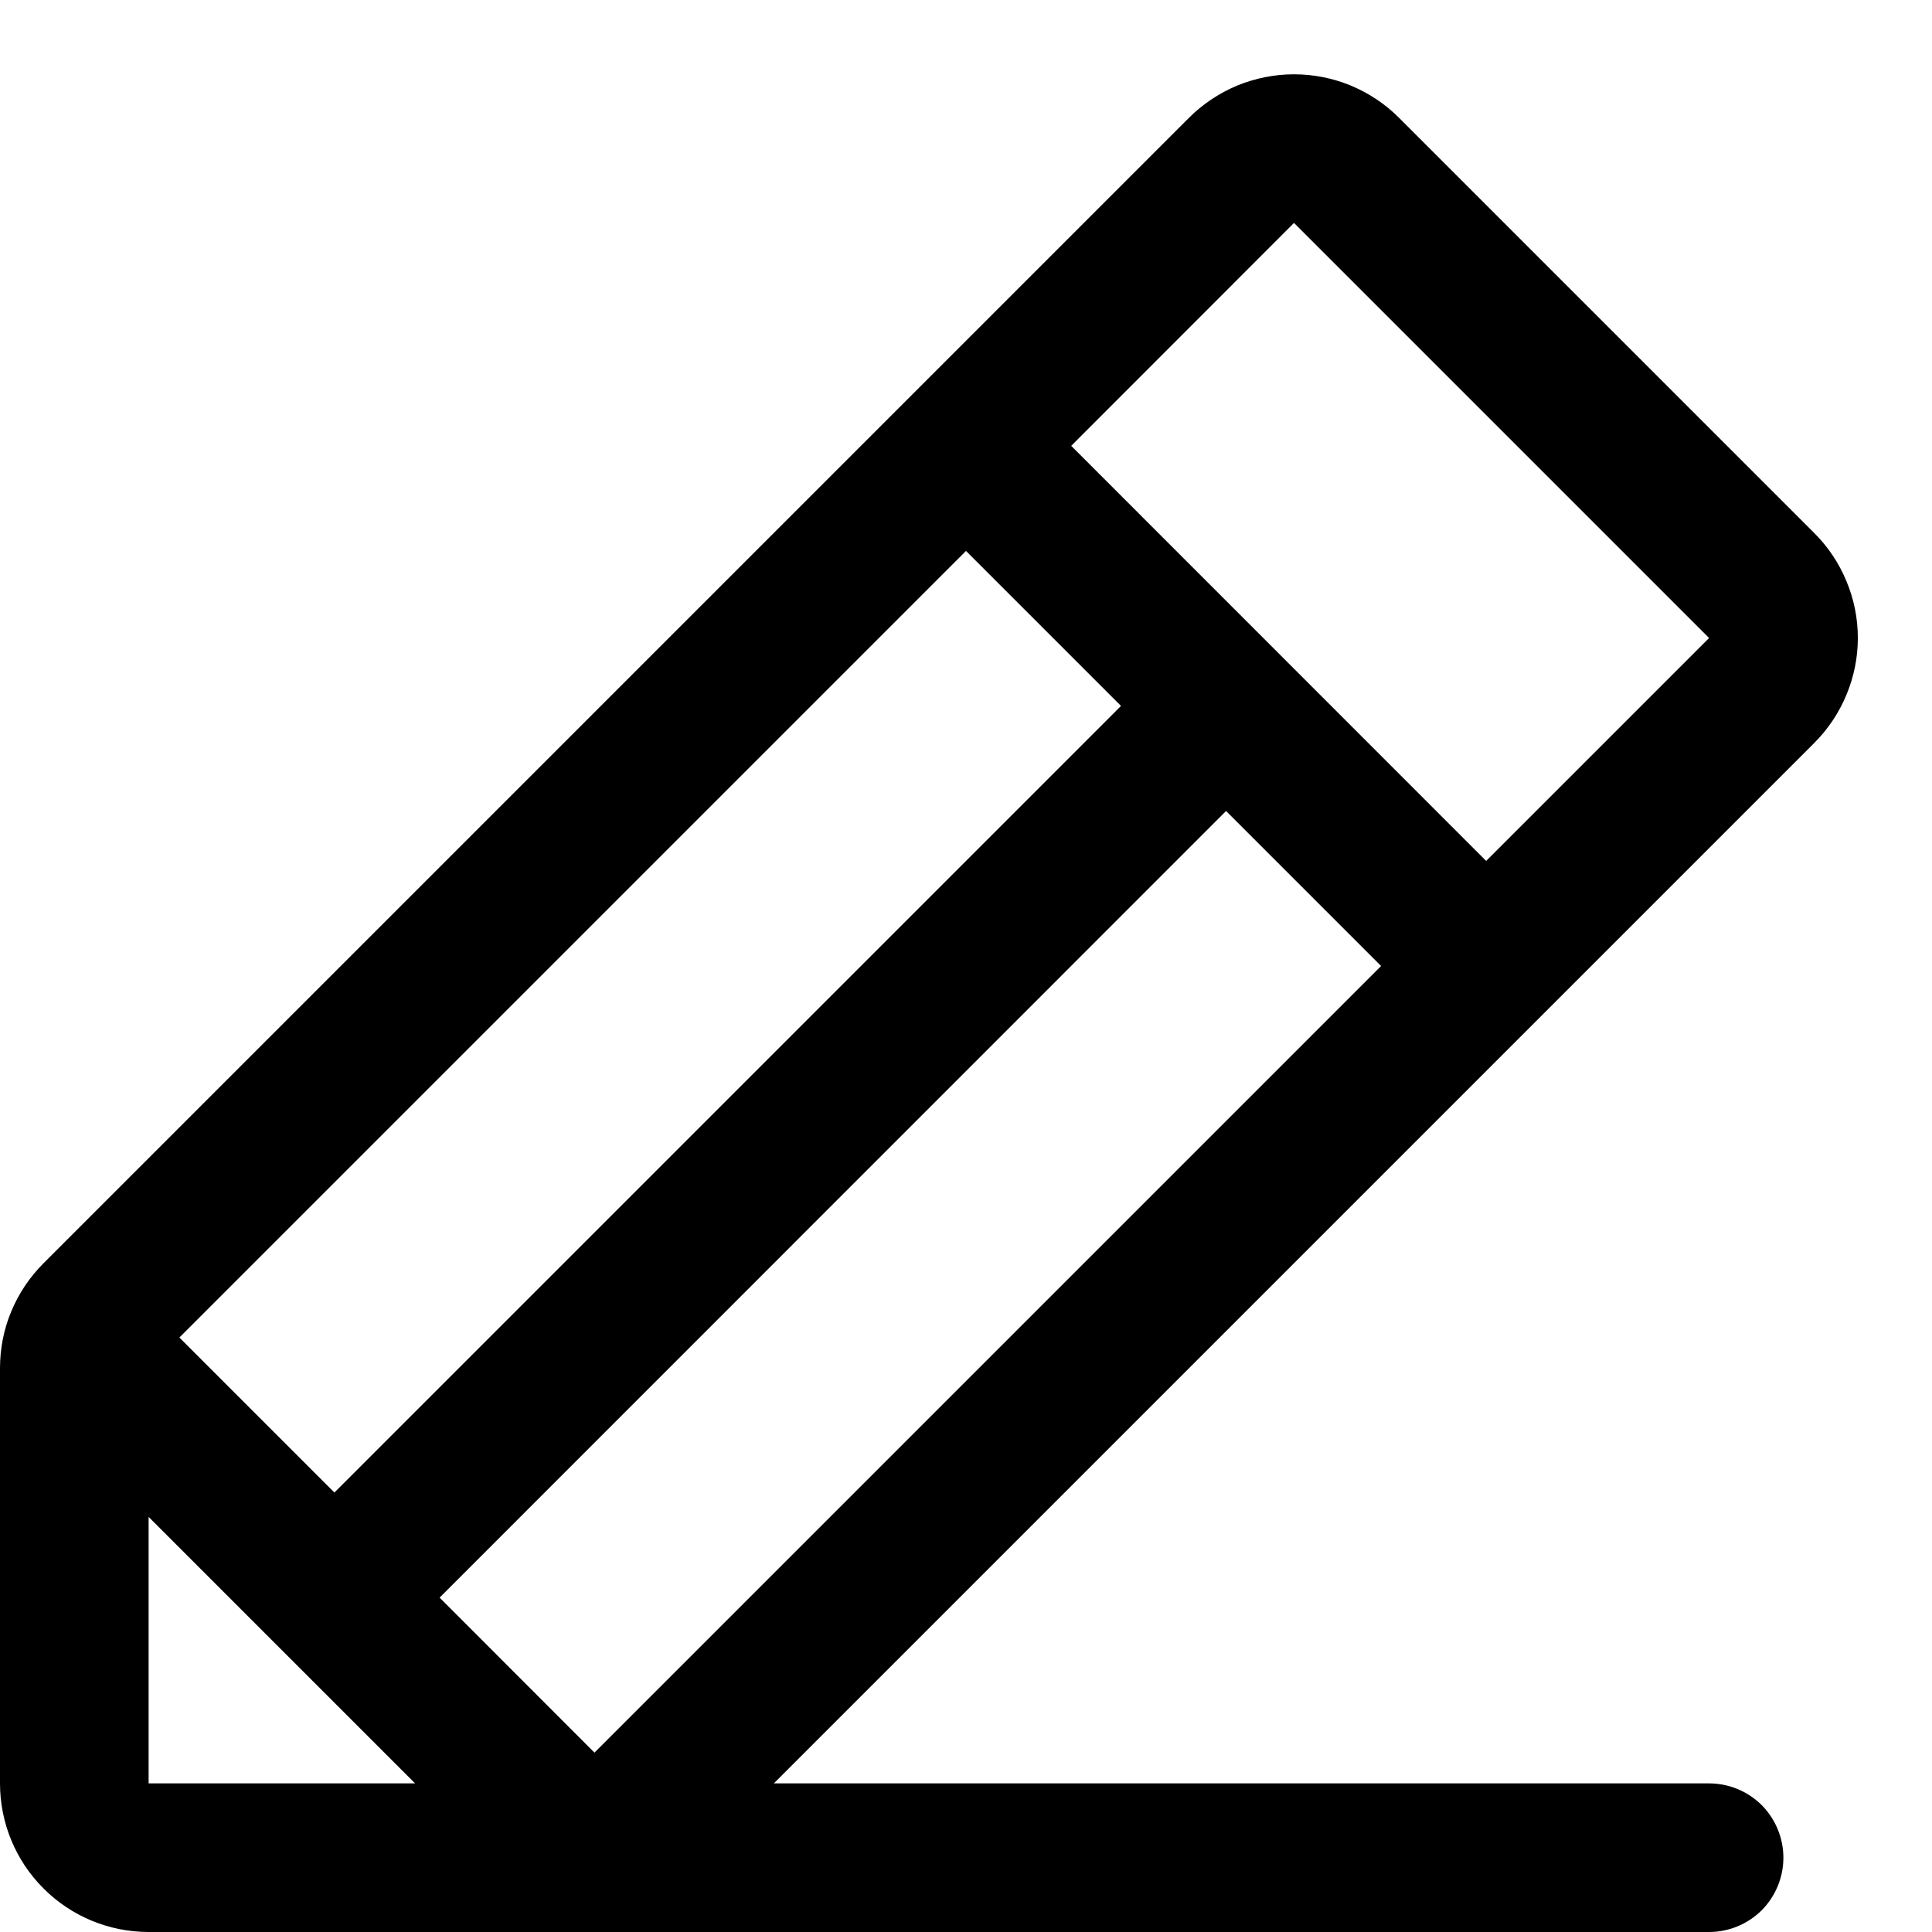 <svg width="13" height="13" viewBox="0 0 13 13" fill="none" xmlns="http://www.w3.org/2000/svg">
<path d="M12.207 3.586L9.414 0.793C9.322 0.7 9.211 0.627 9.09 0.576C8.969 0.526 8.839 0.5 8.707 0.5C8.576 0.5 8.446 0.526 8.324 0.576C8.203 0.627 8.093 0.7 8 0.793L0.293 8.5C0.2 8.593 0.126 8.703 0.076 8.824C0.025 8.945 -0 9.076 5.05934e-06 9.207V12C5.05934e-06 12.265 0.105 12.52 0.293 12.707C0.48 12.895 0.735 13 1 13H11.5C11.633 13 11.76 12.947 11.854 12.854C11.947 12.76 12 12.633 12 12.5C12 12.367 11.947 12.24 11.854 12.146C11.76 12.053 11.633 12 11.5 12H5.207L12.207 5C12.3 4.907 12.374 4.797 12.424 4.676C12.475 4.554 12.501 4.424 12.501 4.293C12.501 4.161 12.475 4.031 12.424 3.91C12.374 3.789 12.3 3.678 12.207 3.586ZM6.5 3.707L7.543 4.75L2.25 10.043L1.207 9L6.5 3.707ZM1 12V10.207L2.793 12H1ZM4 11.793L2.958 10.75L8.25 5.457L9.293 6.5L4 11.793ZM10 5.793L7.208 3L8.707 1.5L11.5 4.293L10 5.793Z" fill="black"/>
</svg>
